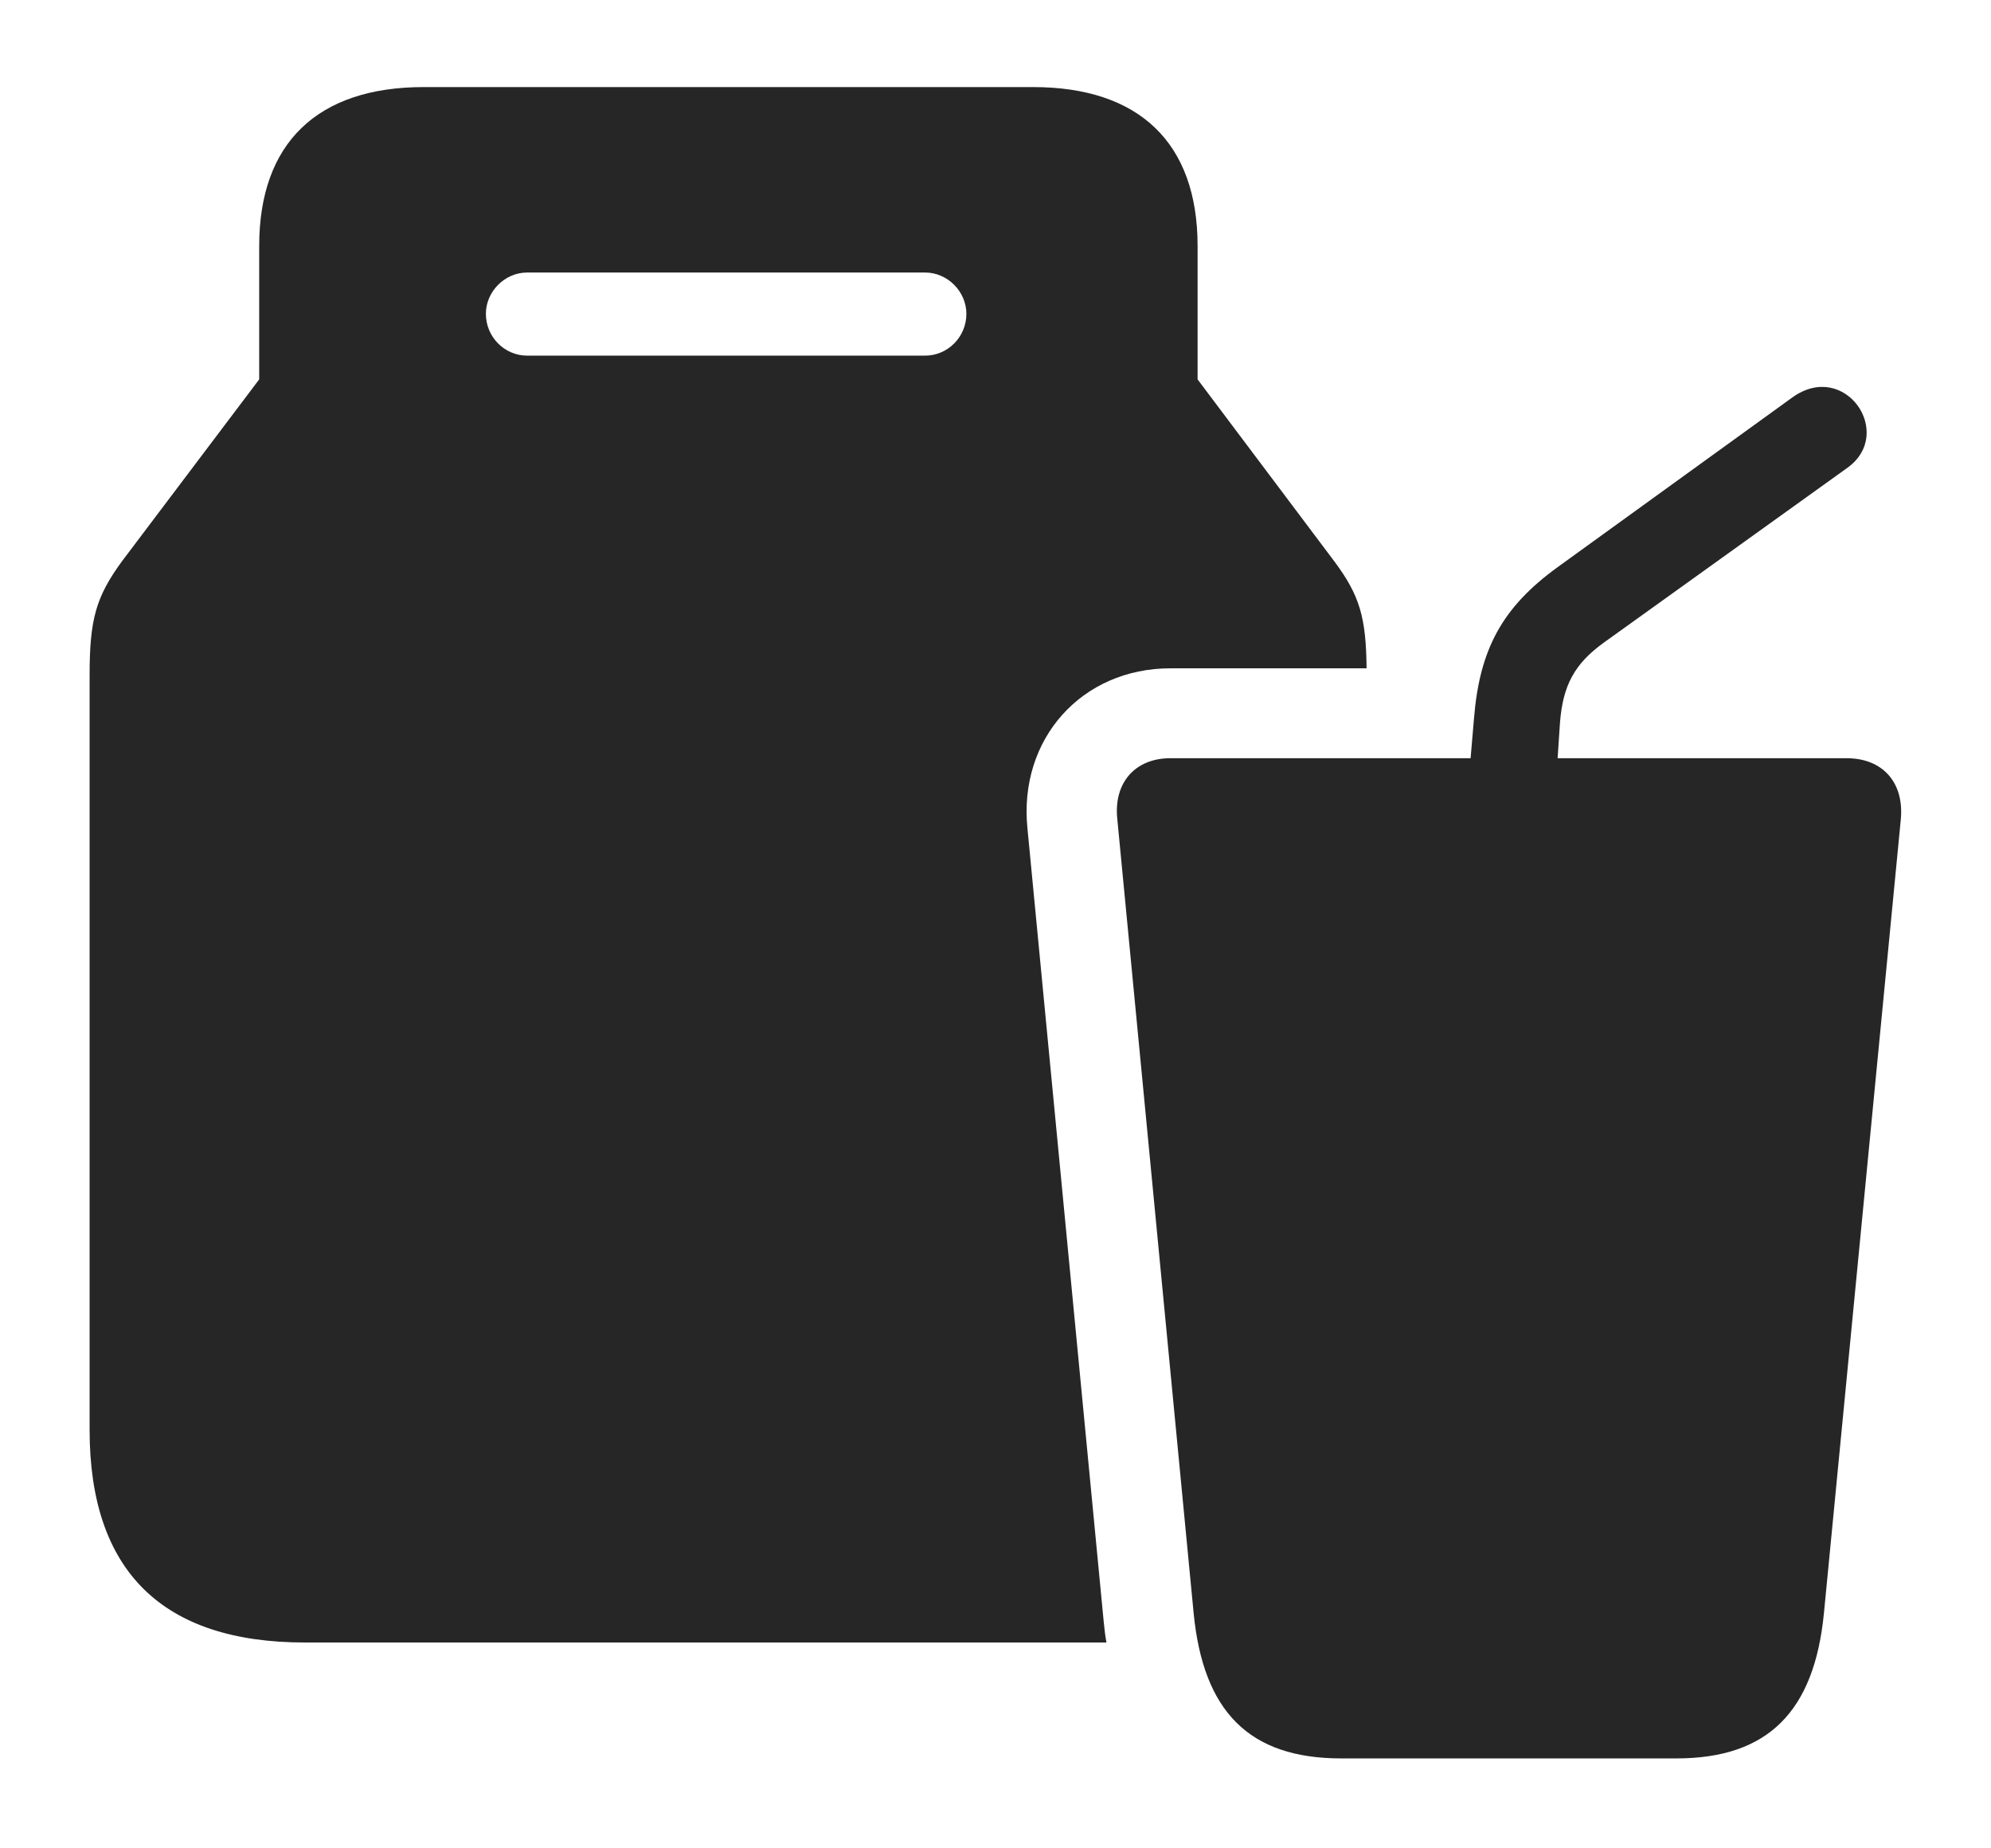 <?xml version="1.0" encoding="UTF-8"?>
<!--Generator: Apple Native CoreSVG 326-->
<!DOCTYPE svg
PUBLIC "-//W3C//DTD SVG 1.1//EN"
       "http://www.w3.org/Graphics/SVG/1.1/DTD/svg11.dtd">
<svg version="1.1" xmlns="http://www.w3.org/2000/svg" xmlns:xlink="http://www.w3.org/1999/xlink" viewBox="0 0 880.51 817.25">
 <g>
  <rect height="817.25" opacity="0" width="880.51" x="0" y="0"/>
  <path d="M529.63 108.75L529.63 167.75L590.13 248.25C601.383 263.333 604.152 273.143 604.359 295.5L517.63 295.5C478.38 295.5 450.38 326.75 454.38 366.25L488.13 717.25C488.427 720.363 488.796 723.397 489.322 726.25L134.88 726.25C71.88 726.25 39.63 694.75 39.63 632.25L39.63 298.5C39.63 274 42.38 264 53.88 248.25L114.63 167.75L114.63 108.75C114.63 63.25 140.38 38.5 187.38 38.5L456.88 38.5C503.88 38.5 529.63 63.25 529.63 108.75ZM233.13 120.5C223.13 120.5 214.88 129 214.88 138.75C214.88 149 223.13 157.25 233.13 157.25L409.13 157.25C419.13 157.25 427.38 149 427.38 138.75C427.38 129 419.13 120.5 409.13 120.5Z" fill="black" fill-opacity="0.85"/>
  <path d="M593.13 777.5L741.38 777.5C781.88 777.5 802.38 756.75 806.63 713.25L840.63 362.25C842.13 346 832.63 335.25 816.63 335.25L517.63 335.25C501.88 335.25 492.38 346.25 494.13 362.25L527.88 713.25C532.13 756.75 552.38 777.5 593.13 777.5ZM649.13 349.75L687.88 349.75L689.88 319.75C691.13 303 696.38 293.5 709.13 284.25L817.13 206.75C838.13 191.5 815.88 159 792.63 175.75L688.88 250.75C664.38 268.5 654.38 287 651.88 317.5Z" fill="black" fill-opacity="0.85"/>
 </g>
</svg>
